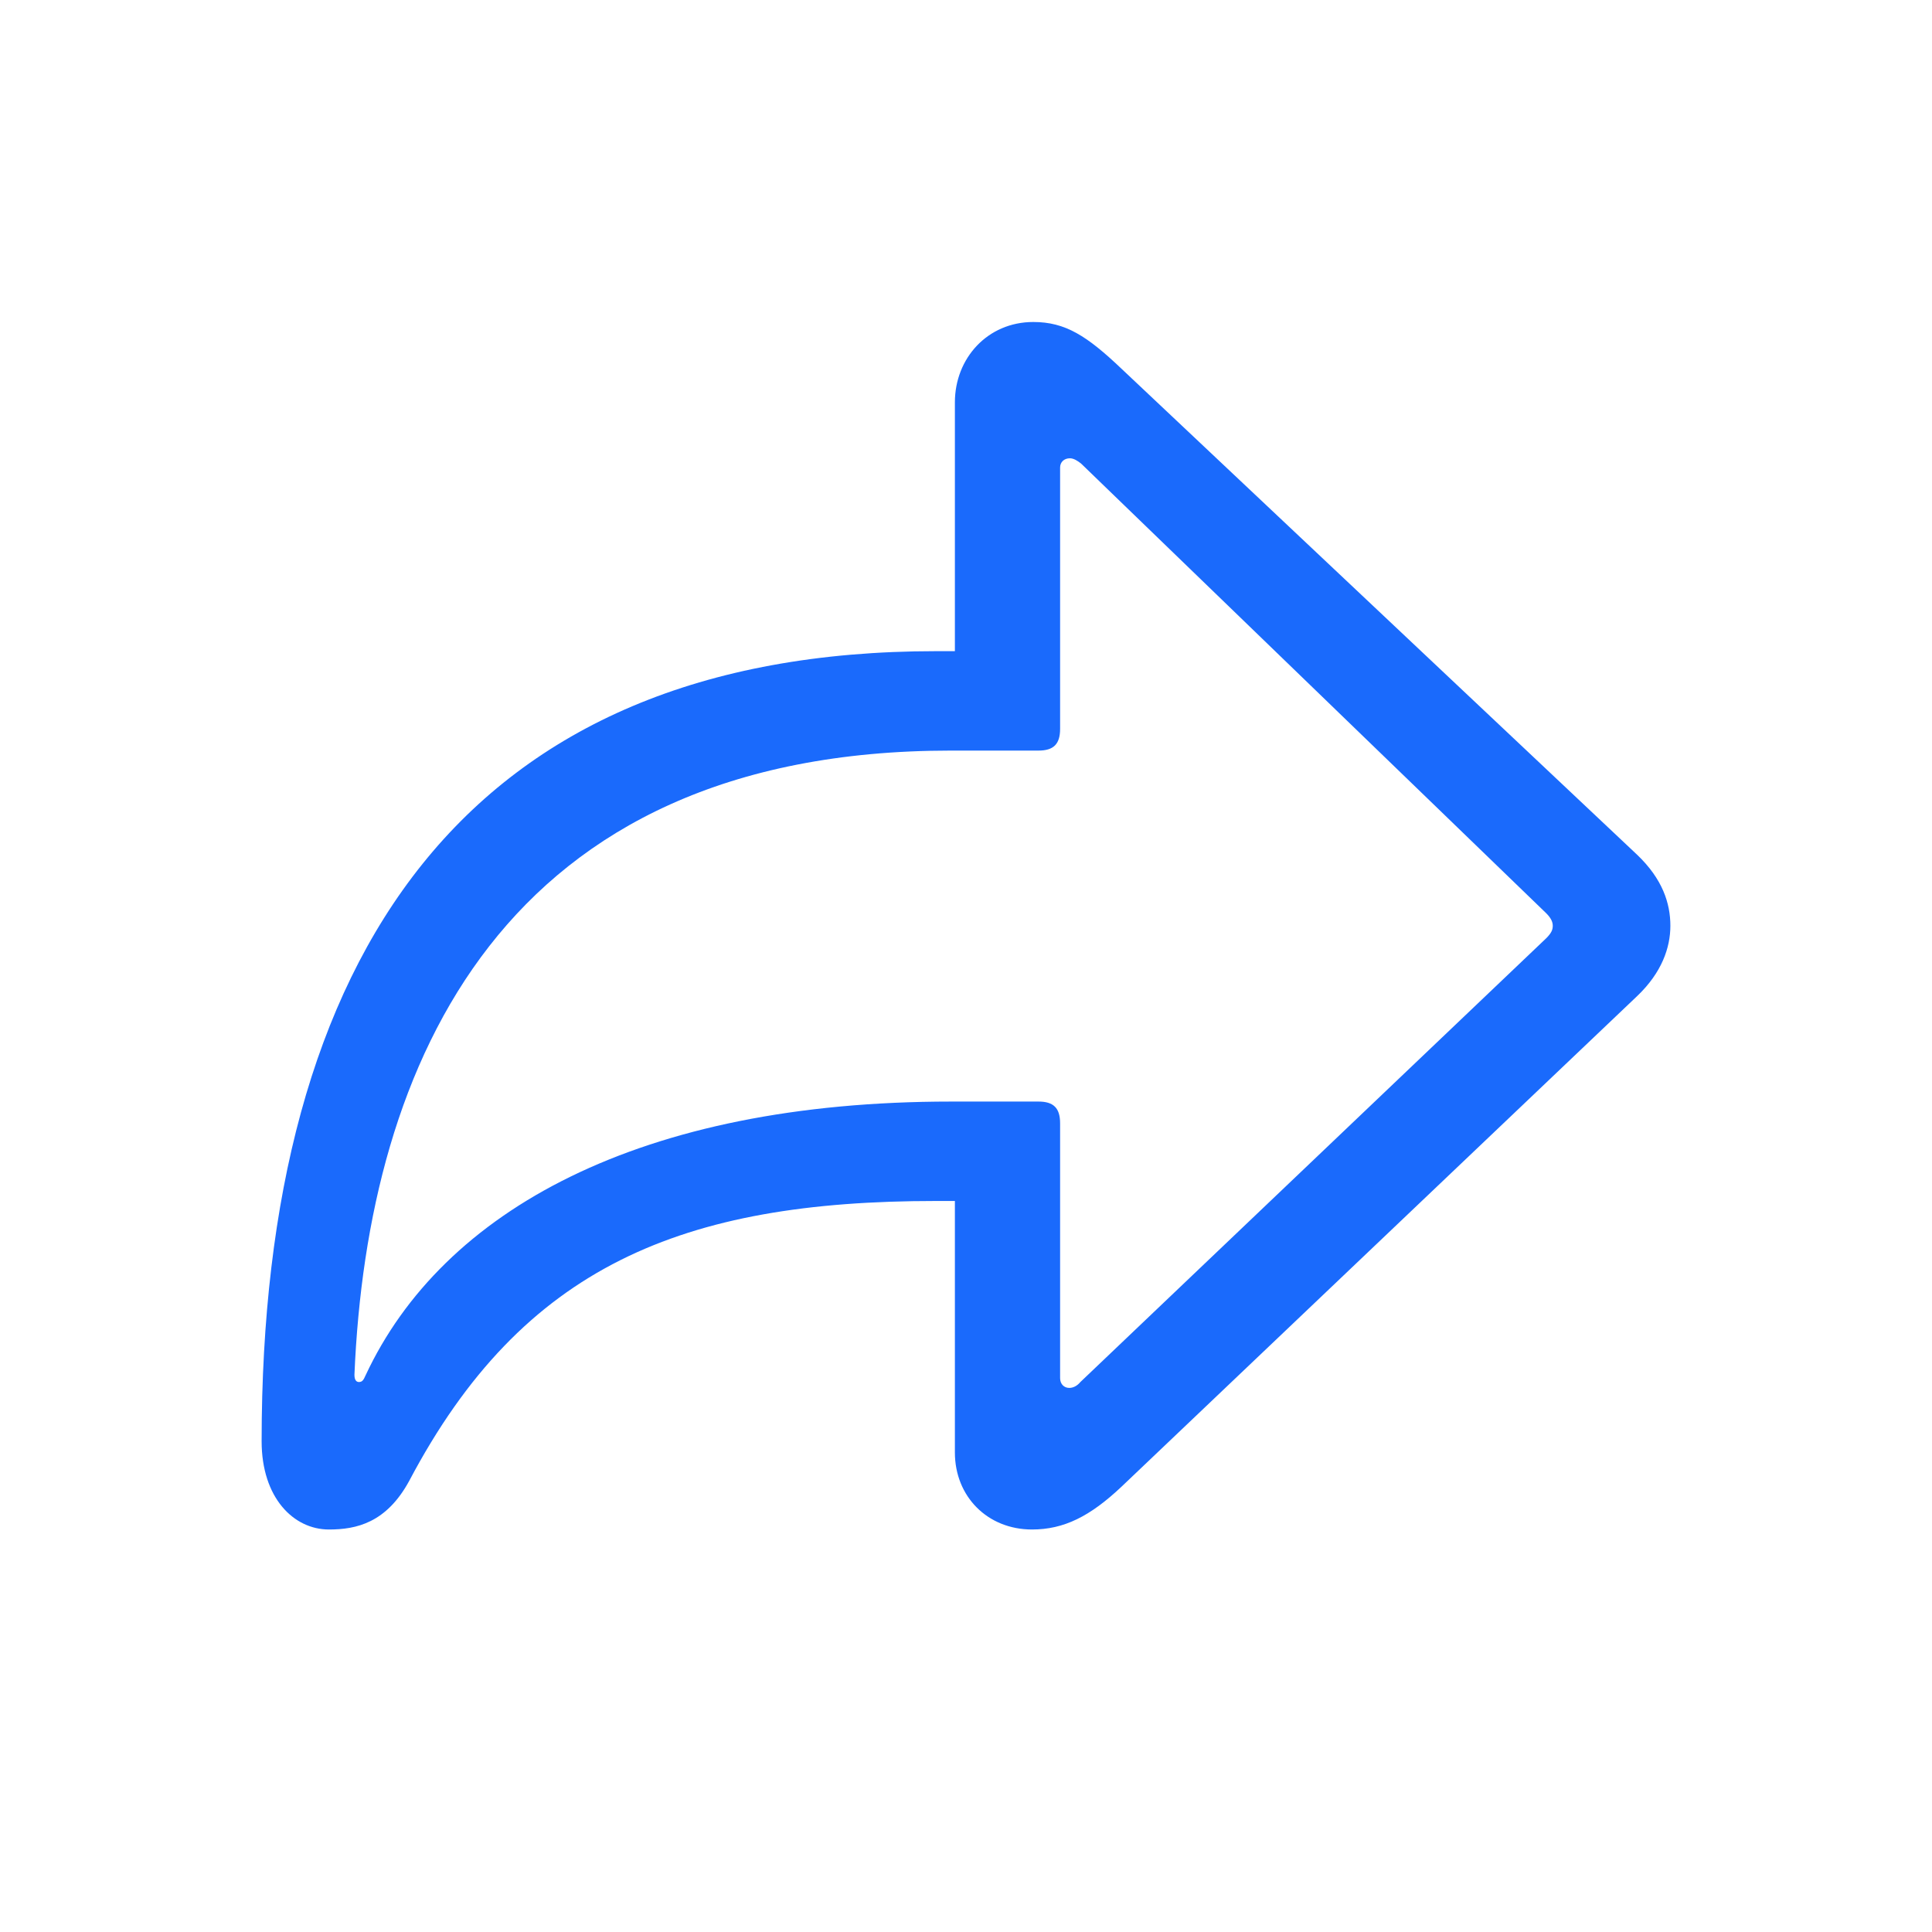 <svg width="24" height="24" viewBox="0 0 24 24" fill="none" xmlns="http://www.w3.org/2000/svg">
<path d="M12.82 19C12.268 19 11.862 18.591 11.862 18.043V14.919H11.627C8.485 14.919 6.497 15.72 5.084 18.395C4.8 18.918 4.427 19 4.086 19C3.648 19 3.25 18.607 3.25 17.904C3.25 11.86 5.791 8.089 11.627 8.089H11.862V4.998C11.862 4.45 12.268 4 12.836 4C13.234 4 13.502 4.172 13.932 4.581L20.336 10.617C20.653 10.919 20.75 11.222 20.75 11.5C20.75 11.77 20.645 12.081 20.336 12.375L13.932 18.468C13.542 18.836 13.217 19 12.82 19ZM13.283 17.241C13.331 17.241 13.38 17.217 13.421 17.168L19.208 11.655C19.273 11.59 19.289 11.549 19.289 11.5C19.289 11.451 19.265 11.402 19.208 11.345L13.429 5.758C13.388 5.726 13.339 5.693 13.291 5.693C13.217 5.693 13.169 5.742 13.169 5.808V9.055C13.169 9.243 13.088 9.324 12.901 9.324H11.813C6.237 9.324 4.565 13.218 4.403 17.078C4.403 17.143 4.427 17.168 4.459 17.168C4.5 17.168 4.516 17.143 4.541 17.086C5.498 15.033 7.958 13.684 11.813 13.684H12.901C13.088 13.684 13.169 13.765 13.169 13.954V17.119C13.169 17.192 13.217 17.241 13.283 17.241Z" fill="#1A6AFC"/>
</svg>
